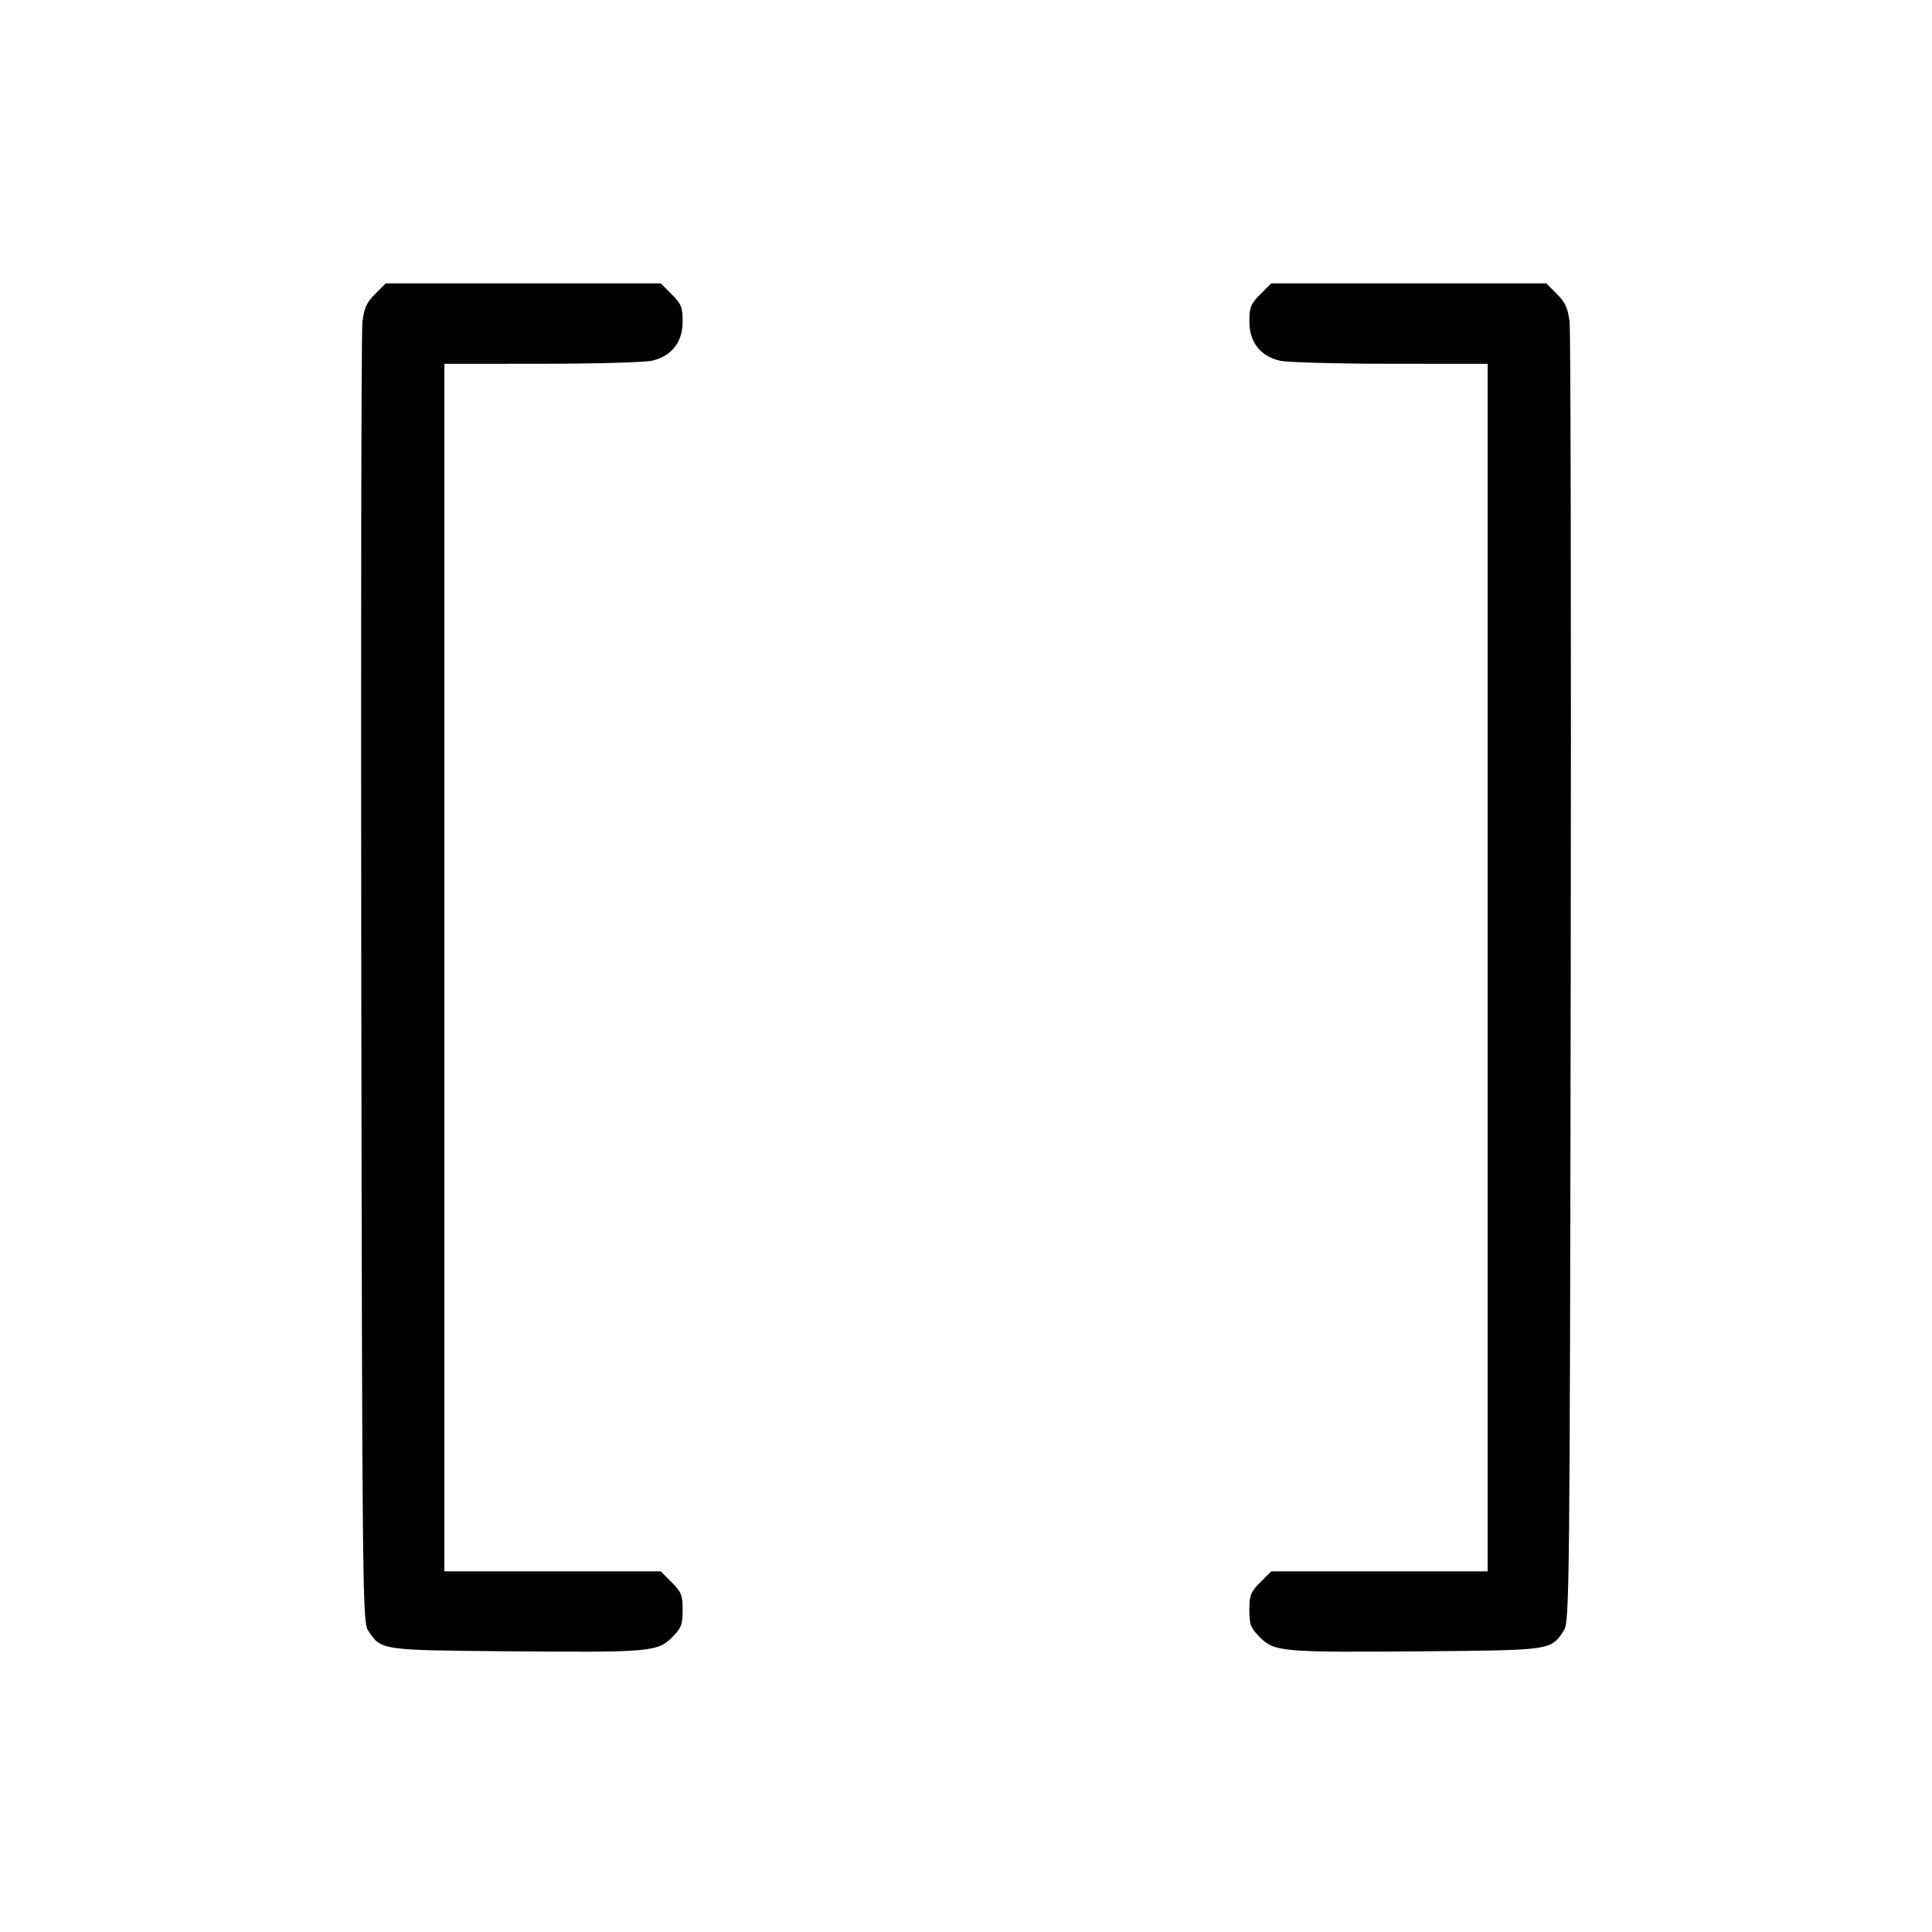 <svg xmlns="http://www.w3.org/2000/svg" class="icon icon-tabler icon-tabler-brackets" width="24" height="24" viewBox="0 0 24 24" stroke-width="1" stroke="currentColor" fill="none" stroke-linecap="round" stroke-linejoin="round"><path d="M4.660 3.652 C 4.554 3.758,4.523 3.828,4.502 4.002 C 4.488 4.122,4.482 7.803,4.488 12.182 C 4.499 19.709,4.504 20.149,4.571 20.251 C 4.735 20.502,4.716 20.499,6.318 20.513 C 8.069 20.528,8.168 20.520,8.348 20.340 C 8.463 20.225,8.480 20.182,8.480 20.000 C 8.480 19.817,8.464 19.776,8.344 19.656 L 8.208 19.520 6.864 19.520 L 5.520 19.520 5.520 12.020 L 5.520 4.520 6.730 4.519 C 7.395 4.519,8.012 4.501,8.100 4.481 C 8.343 4.425,8.480 4.250,8.480 3.995 C 8.480 3.817,8.463 3.775,8.344 3.656 L 8.208 3.520 6.500 3.520 L 4.792 3.520 4.660 3.652 M15.656 3.656 C 15.537 3.775,15.520 3.817,15.520 3.995 C 15.520 4.250,15.657 4.425,15.900 4.481 C 15.988 4.501,16.605 4.519,17.270 4.519 L 18.480 4.520 18.480 12.020 L 18.480 19.520 17.136 19.520 L 15.792 19.520 15.656 19.656 C 15.536 19.776,15.520 19.817,15.520 20.000 C 15.520 20.182,15.537 20.225,15.652 20.340 C 15.832 20.520,15.931 20.528,17.682 20.513 C 19.284 20.499,19.265 20.502,19.429 20.251 C 19.496 20.149,19.501 19.709,19.512 12.182 C 19.518 7.803,19.512 4.122,19.498 4.002 C 19.477 3.828,19.446 3.758,19.340 3.652 L 19.208 3.520 17.500 3.520 L 15.792 3.520 15.656 3.656 " stroke="none" fill="black" fill-rule="evenodd"></path></svg>